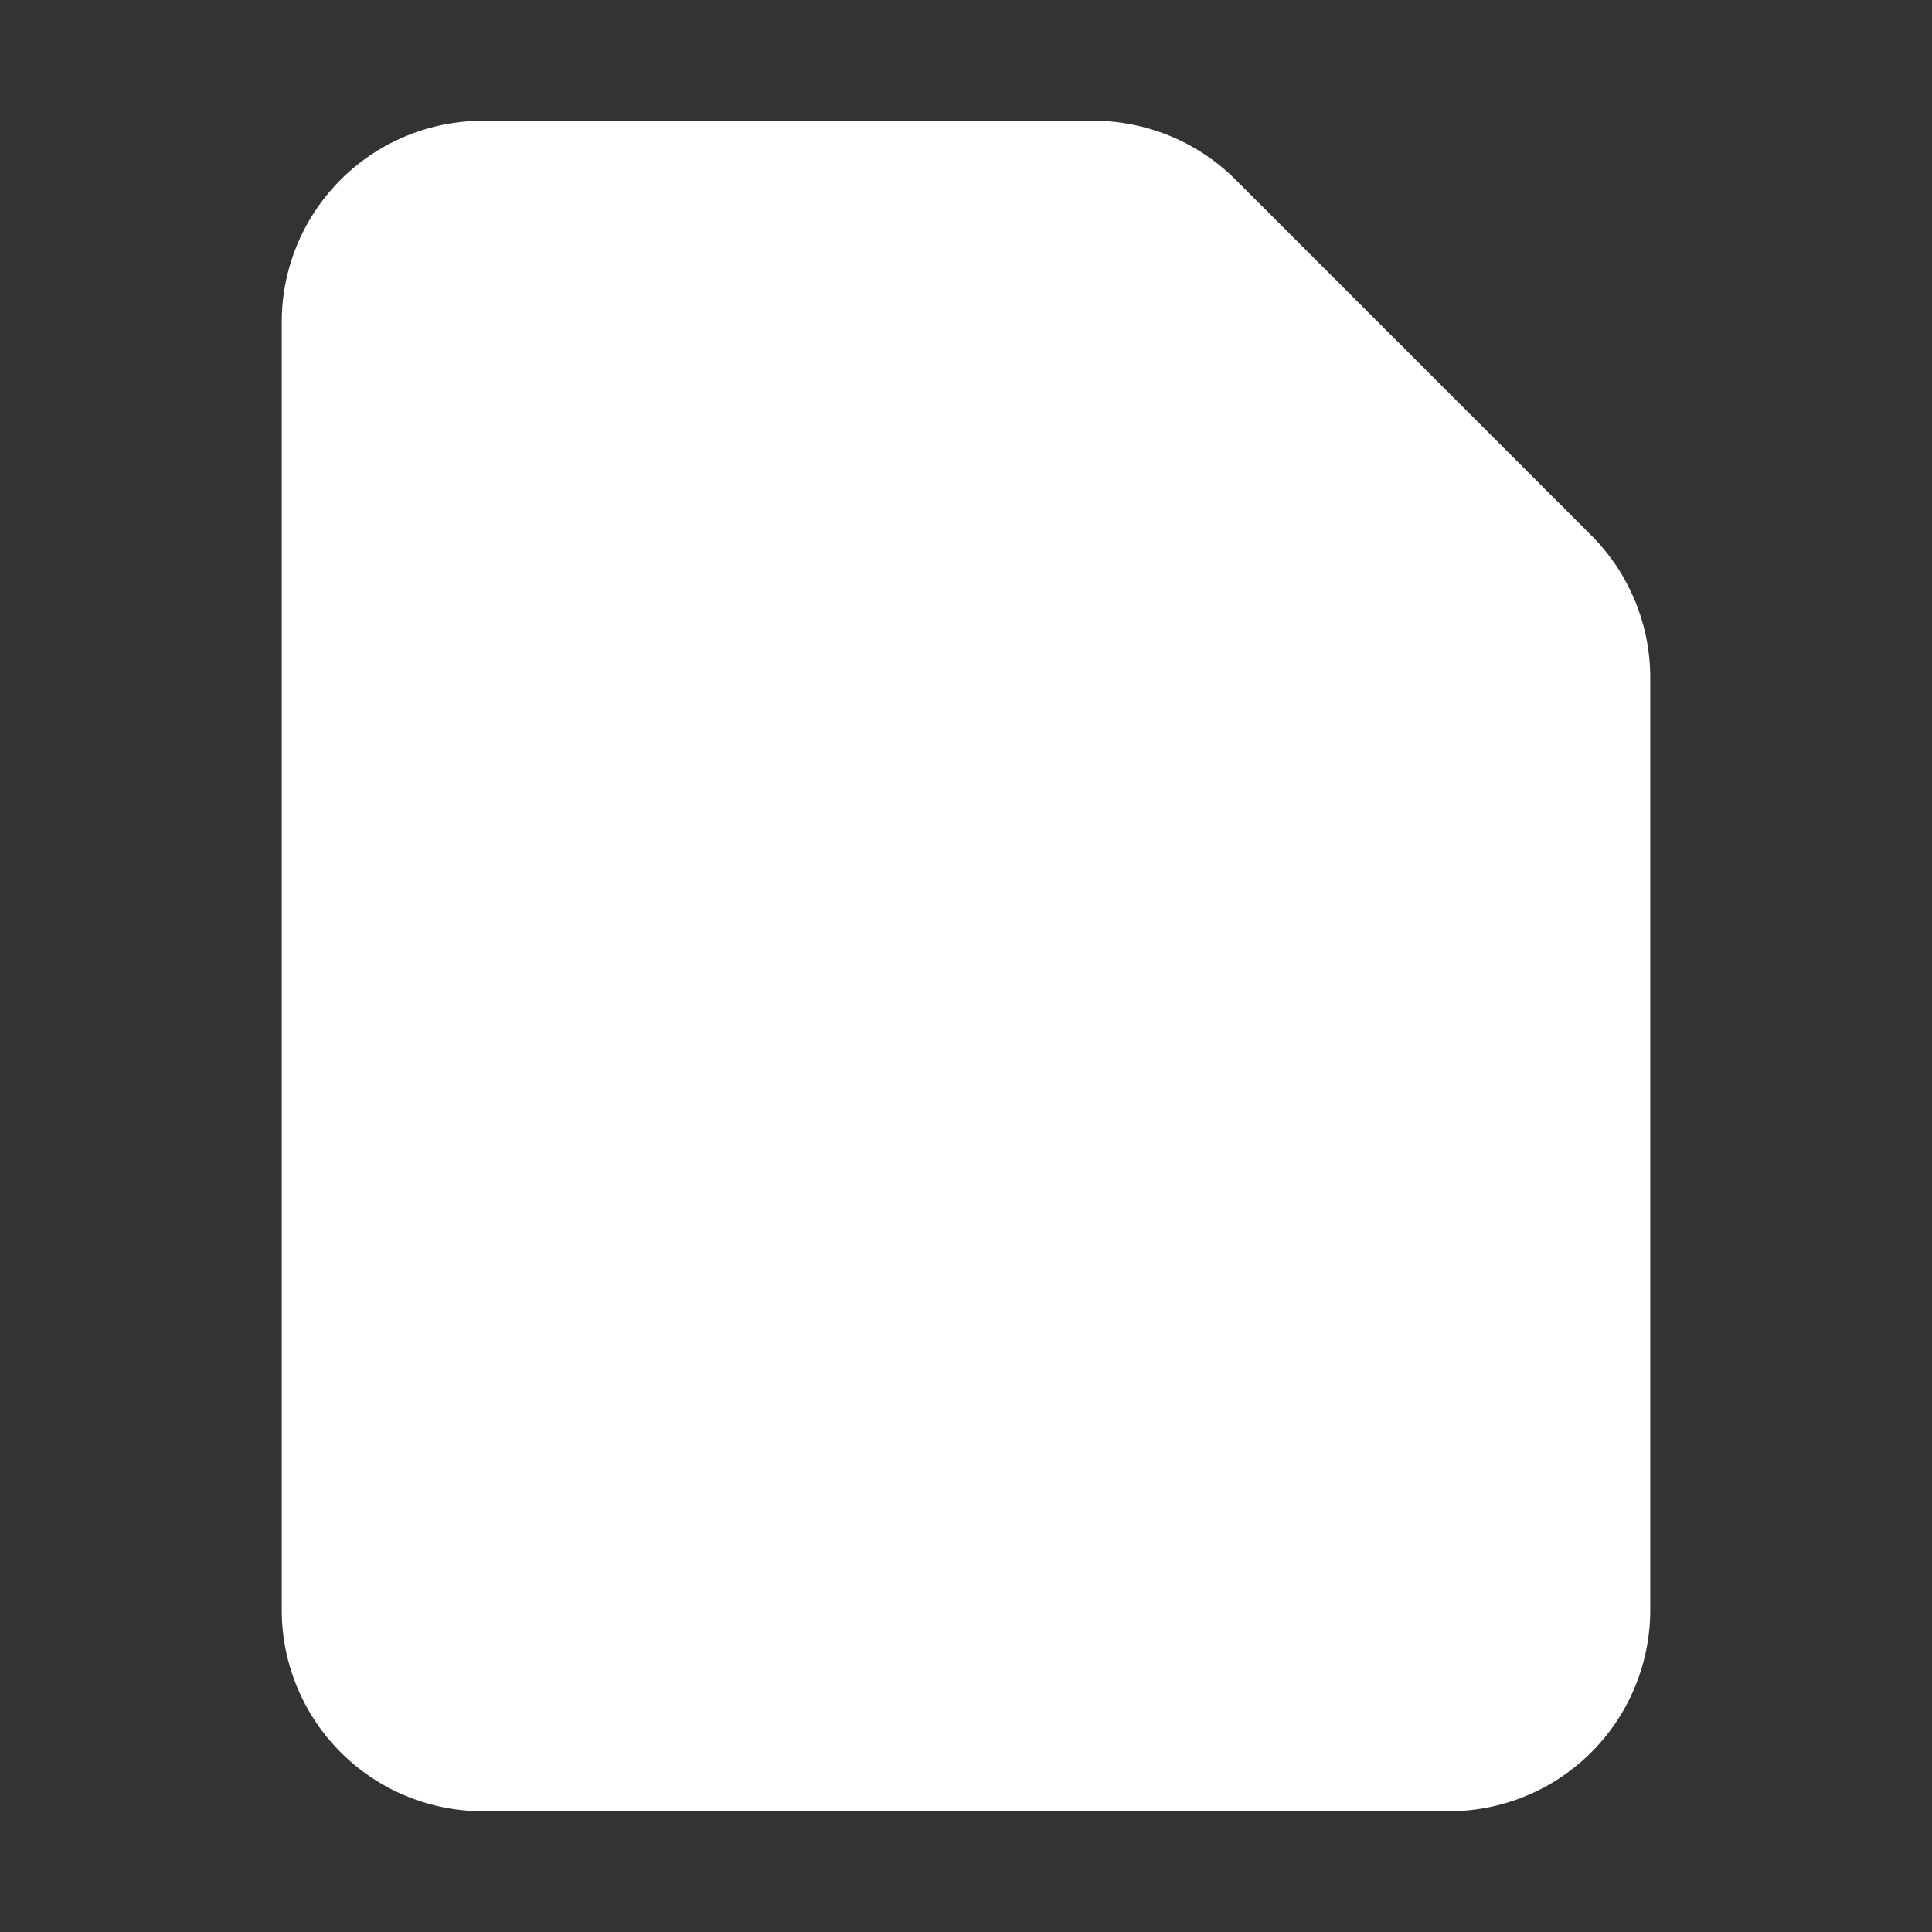 <svg fill="#ffffff" viewBox="0 0 24 24" xmlns="http://www.w3.org/2000/svg" id="file" class="icon glyph" stroke="#ffffff"><rect x="0" y="0" width="24" height="24" fill="#333333" stroke="none"/><g id="SVGRepo_bgCarrier" stroke-width="0"></g><g id="SVGRepo_tracerCarrier" stroke-linecap="round" stroke-linejoin="round"></g><g id="SVGRepo_iconCarrier"><path d="M19.41,7,15,2.59A2,2,0,0,0,13.59,2H6A2,2,0,0,0,4,4V20a2,2,0,0,0,2,2H18a2,2,0,0,0,2-2V8.41A2,2,0,0,0,19.41,7Z"></path></g></svg>